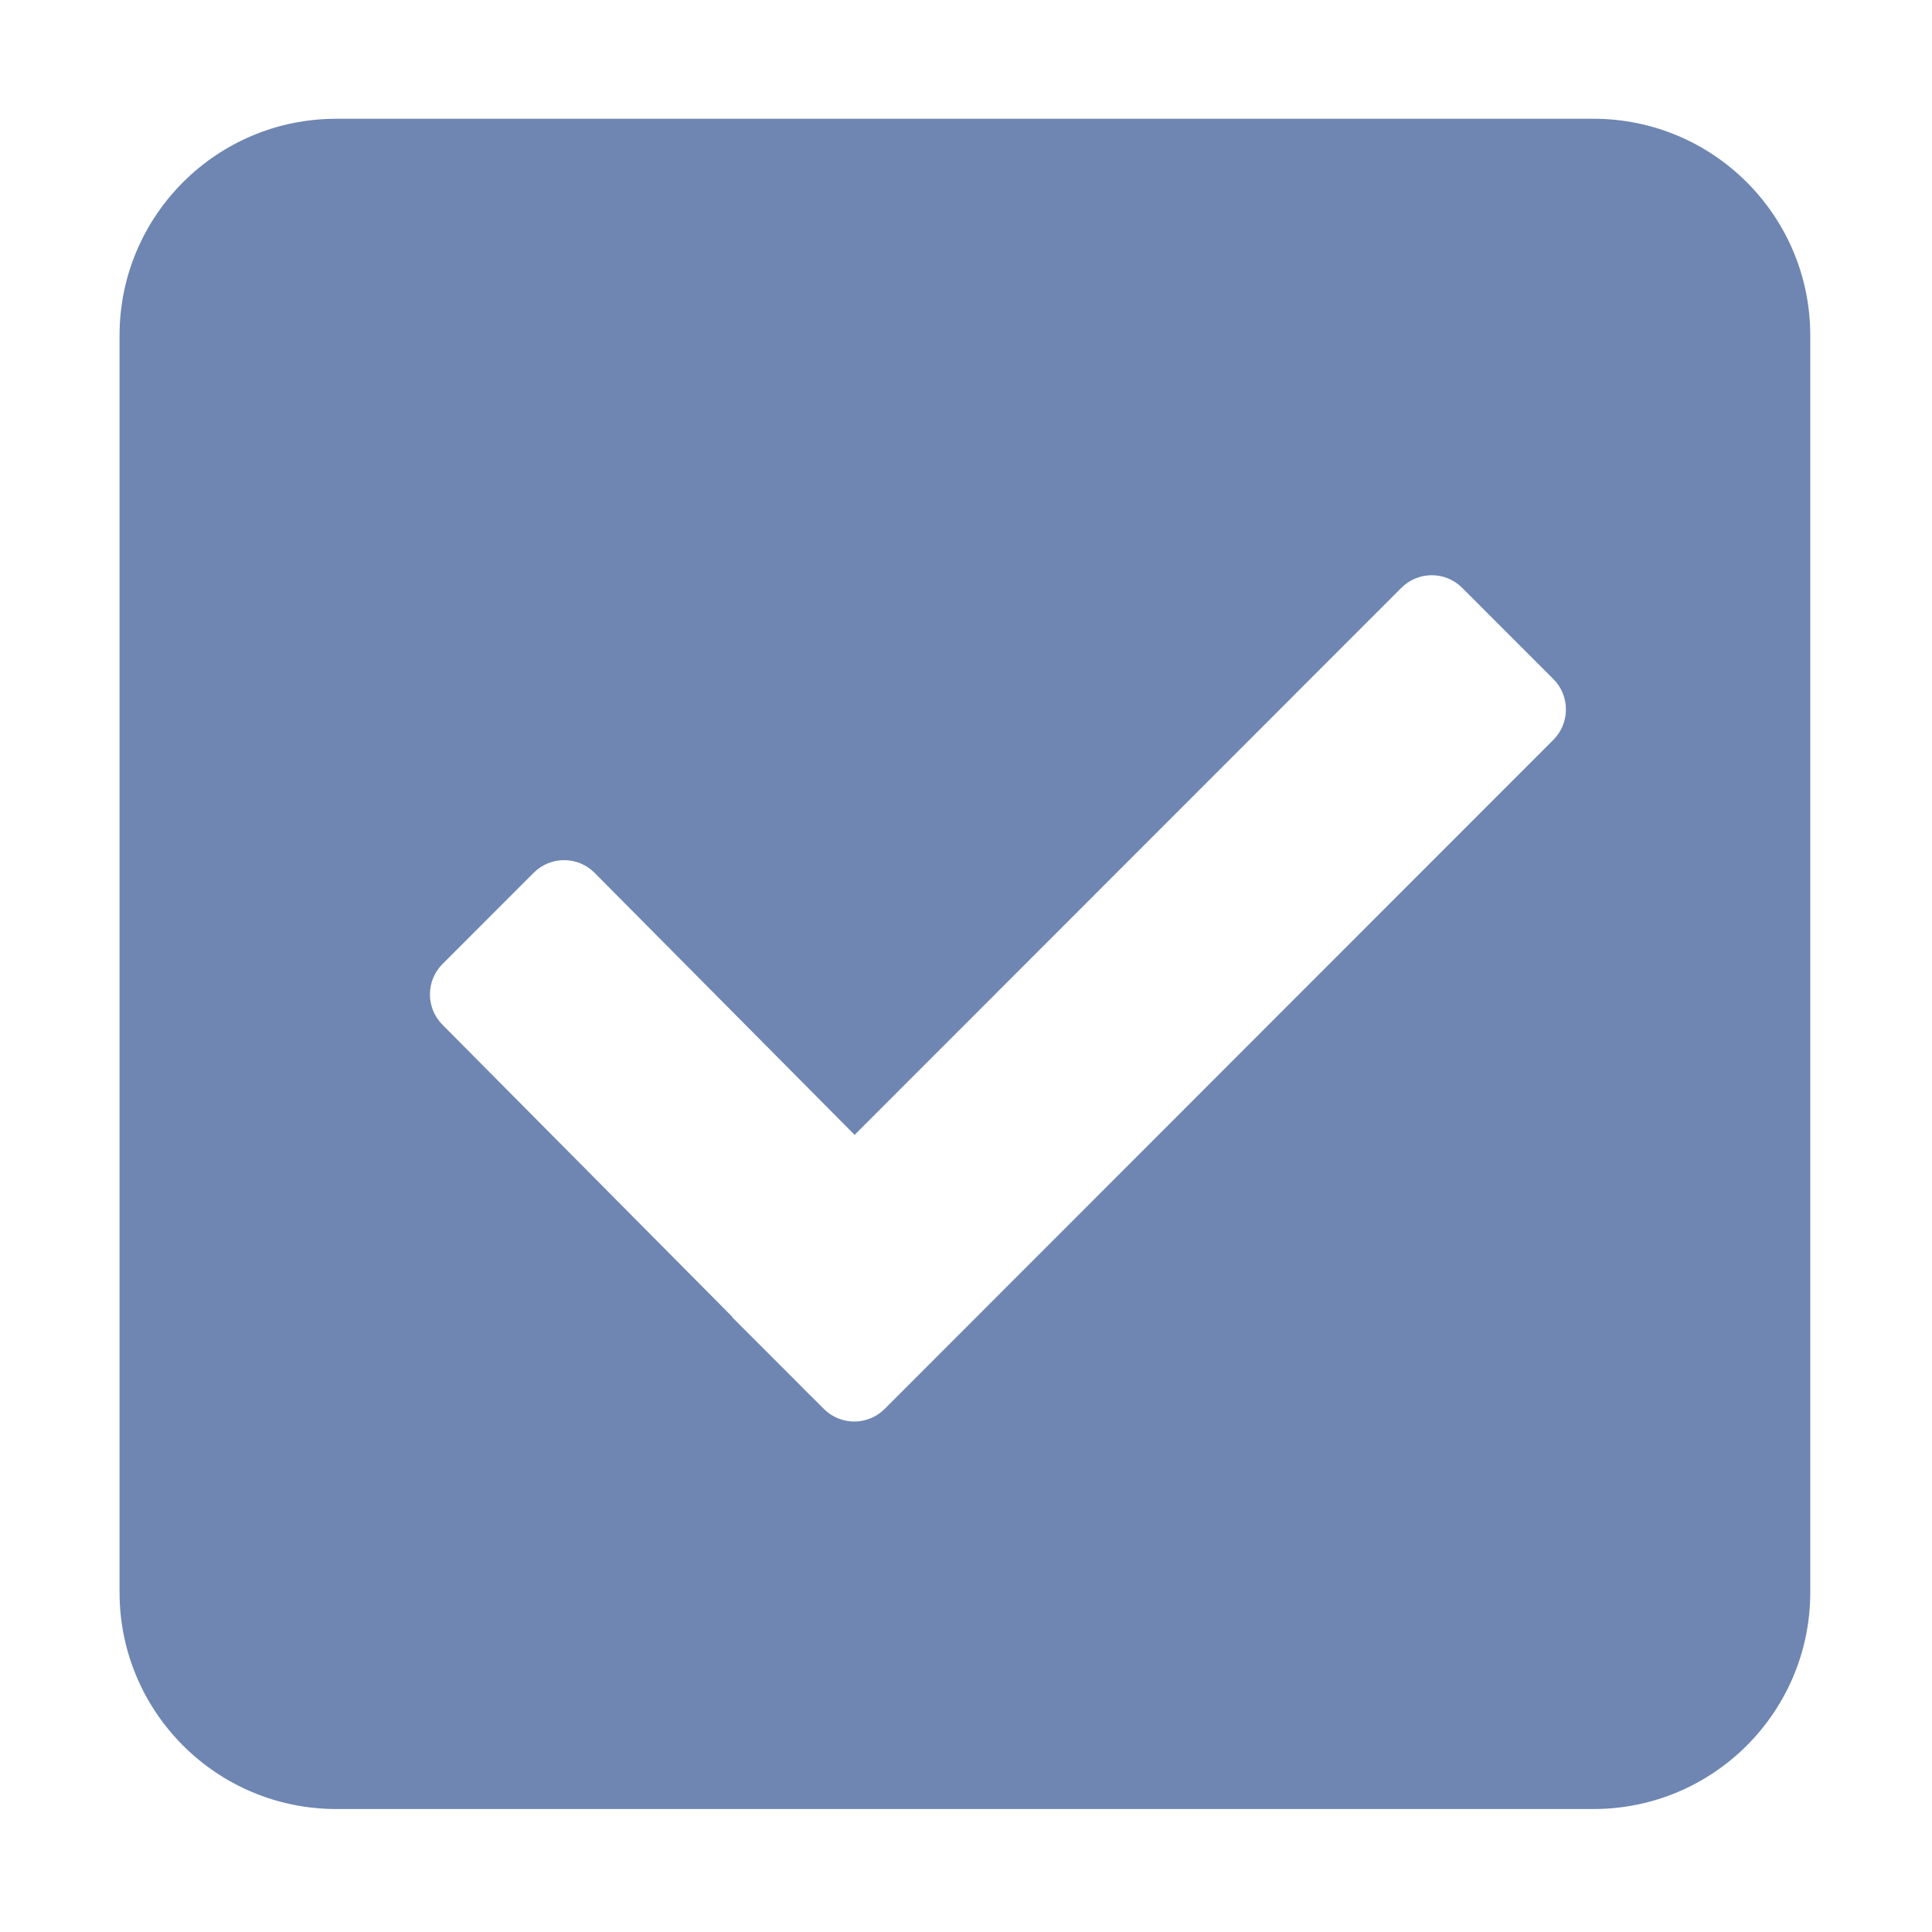 <?xml version="1.0" encoding="utf-8"?>
<!DOCTYPE svg PUBLIC "-//W3C//DTD SVG 1.1//EN" "http://www.w3.org/Graphics/SVG/1.1/DTD/svg11.dtd">
<svg style="width:308px;height:308px;" version="1.1" id="图形" xmlns="http://www.w3.org/2000/svg" xmlns:xlink="http://www.w3.org/1999/xlink" x="0px" y="0px" width="1024px" height="1024px" viewBox="0 0 1024 1024" enable-background="new 0 0 1024 1024" xml:space="preserve">
  <path class="svgpath" data-index="path_0" fill="#6e86b1" d="M844.592 62.949 178.249 62.949c-63.45 0-114.887 51.412-114.887 114.853l0 666.154c0 63.442 51.438 114.864 114.887 114.864l666.343 0c63.451 0 114.888-51.422 114.888-114.864L959.48 177.803C959.479 114.36 908.043 62.949 844.592 62.949zM823.309 392.137 468.886 746.76c-8.896 8.912-23.321 8.912-32.221 0l-7.147-7.15-0.026 0.031-7.731-7.789-33.422-33.444c-0.218-0.229-0.283-0.52-0.49-0.741L234.55 543.168c-8.898-8.9-8.898-23.336 0-32.236l48.329-48.357c8.898-8.907 23.325-8.907 32.221 0l137.854 138.929L742.759 311.55c8.896-8.896 23.32-8.896 32.217 0l48.331 48.353C832.204 368.808 832.204 383.236 823.309 392.137z" />

</svg>

